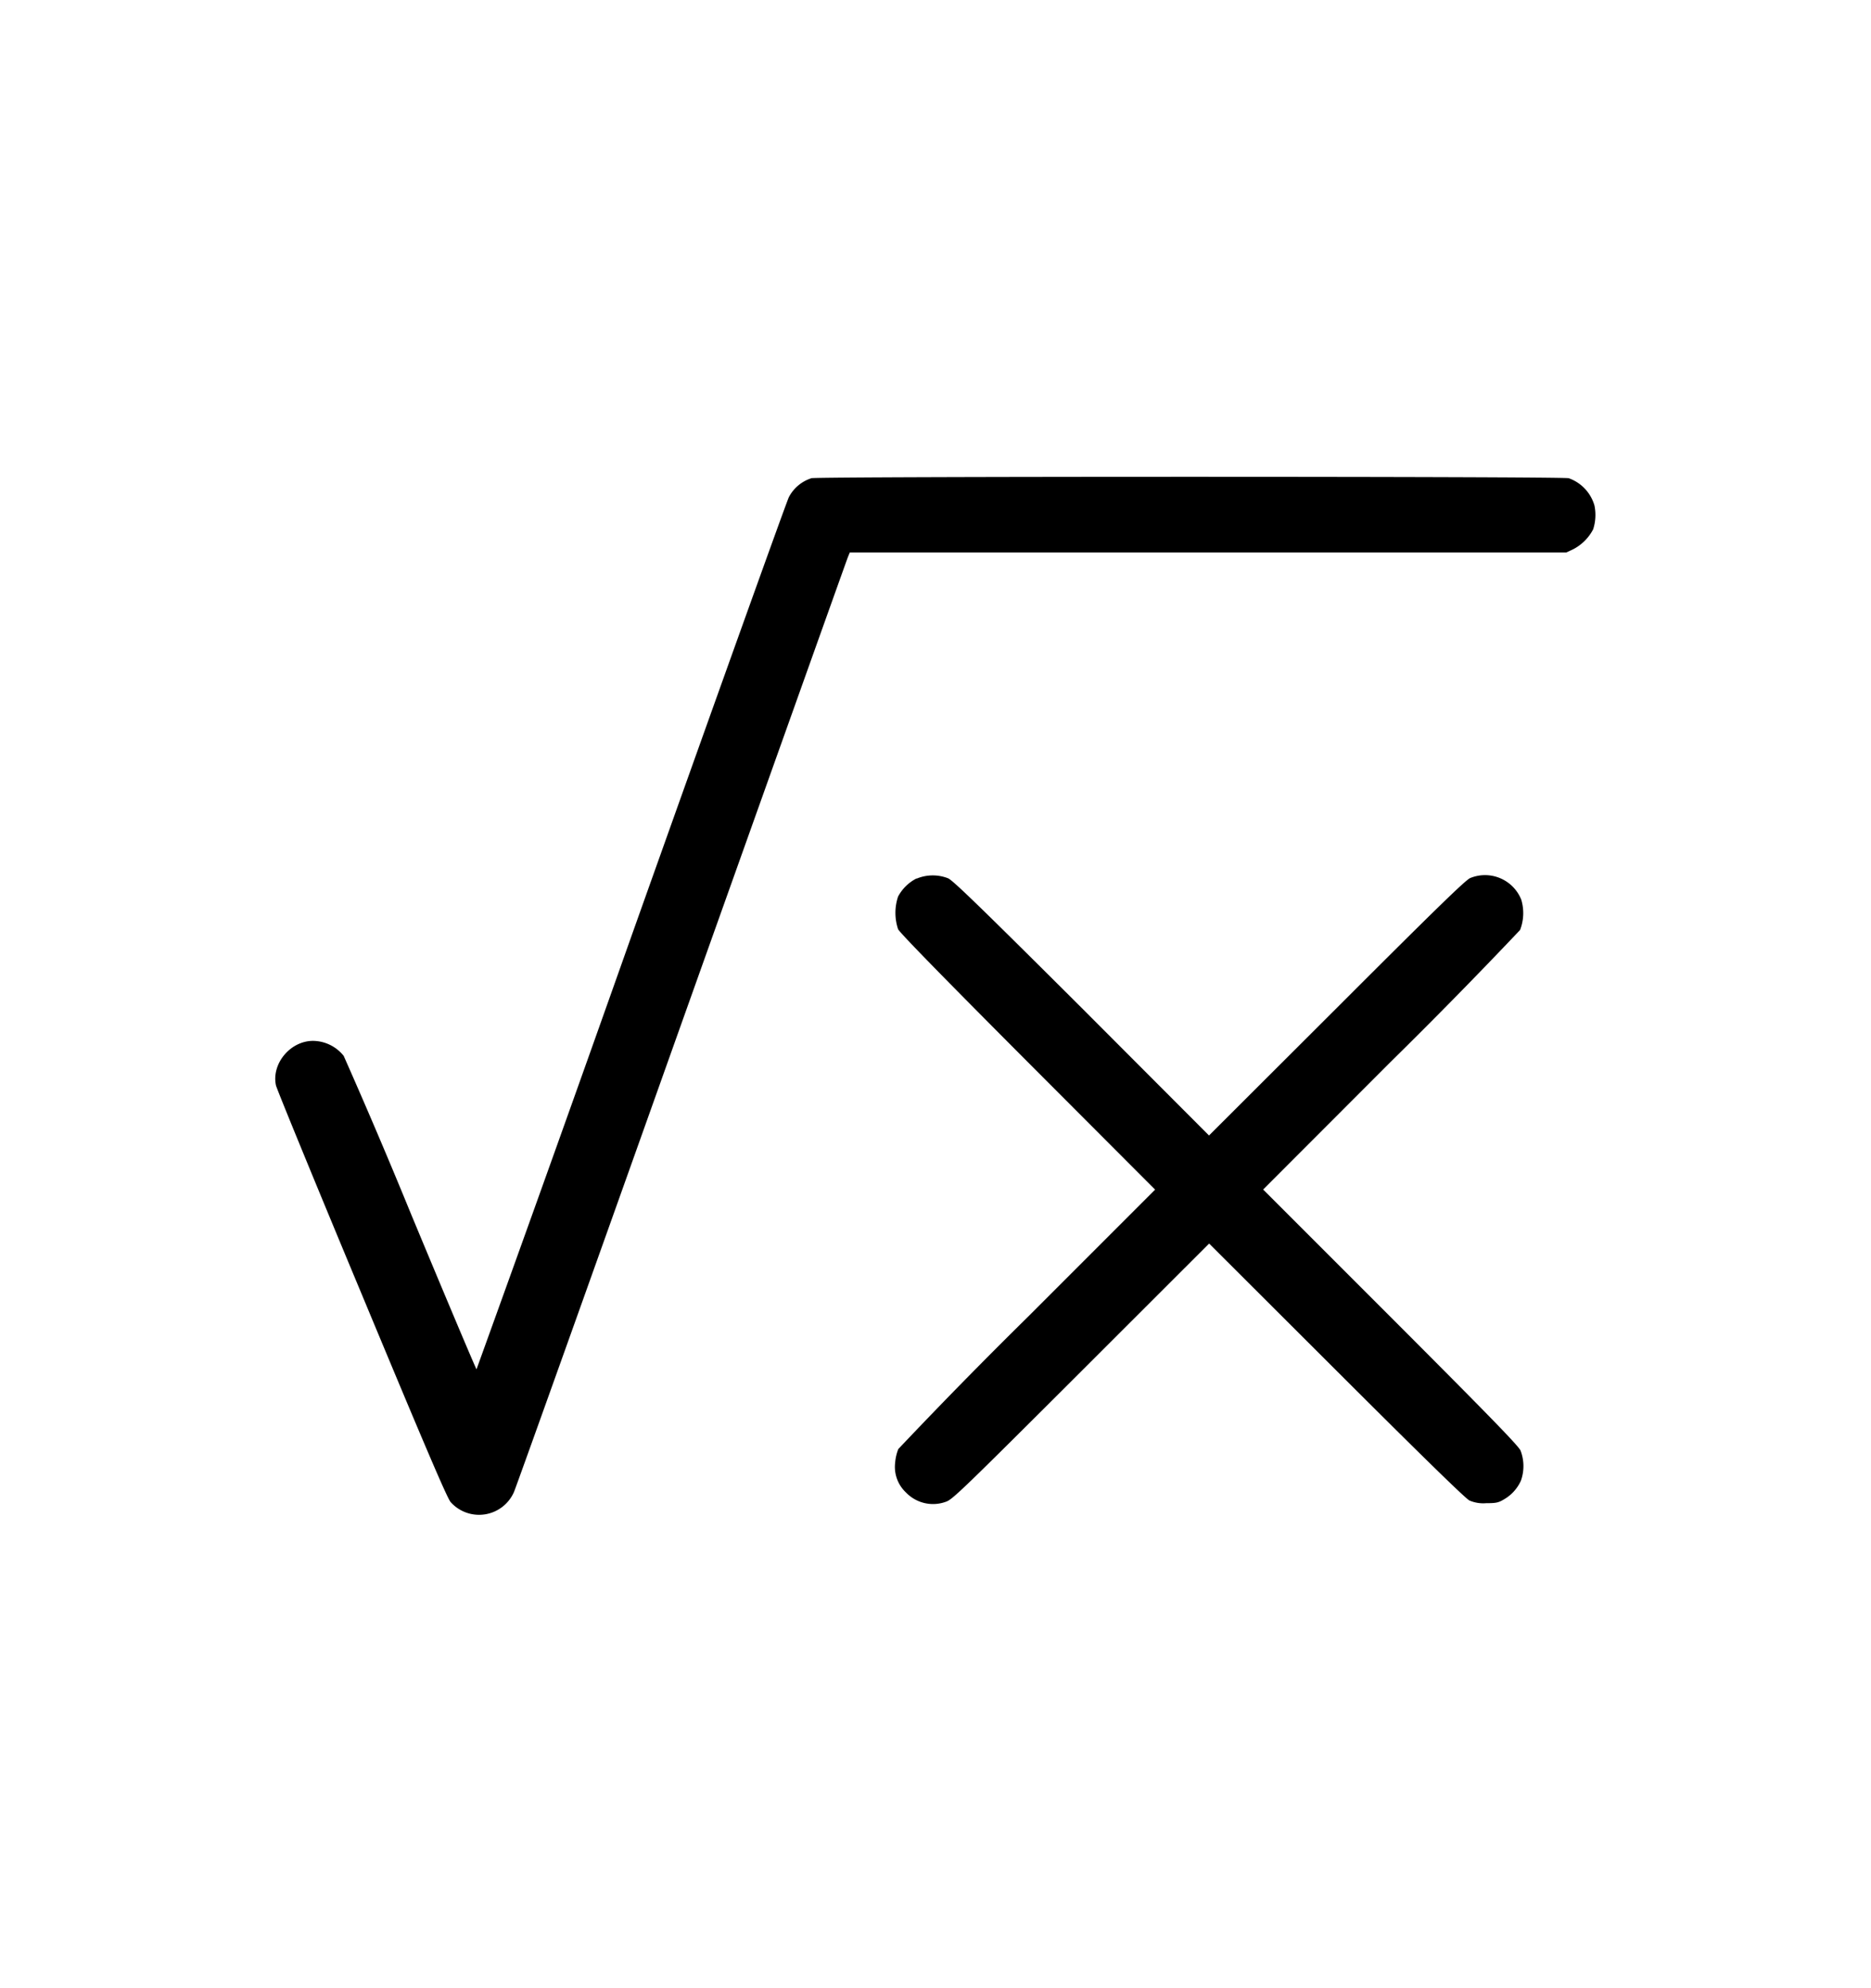 <svg xmlns="http://www.w3.org/2000/svg" xmlns:xlink="http://www.w3.org/1999/xlink" width="16" height="17" viewBox="0 0 16 17"><path fill="currentColor" fill-rule="evenodd" d="M6.936 4.09a.33.33 0 0 0-.19.161c-.02.04-.627 1.733-1.35 3.764a593 593 0 0 1-1.321 3.693c-.004 0-.255-.594-.557-1.32a51 51 0 0 0-.579-1.36a.34.34 0 0 0-.262-.128c-.195 0-.357.196-.317.381c.007.031.337.836.734 1.787c.541 1.3.73 1.742.76 1.776a.326.326 0 0 0 .541-.086c.015-.033.66-1.836 1.433-4.008c.774-2.171 1.414-3.965 1.423-3.987l.016-.039h6.127l.06-.028a.4.4 0 0 0 .17-.17a.4.4 0 0 0 .011-.204a.35.35 0 0 0-.22-.233c-.058-.016-6.424-.016-6.479 0m.902 3.422a.37.37 0 0 0-.158.155a.44.44 0 0 0 0 .279c.016.032.377.402 1.11 1.137l1.088 1.09L8.79 11.26a45 45 0 0 0-1.108 1.13a.4.4 0 0 0-.027.116a.3.3 0 0 0 .093.256a.32.32 0 0 0 .343.078c.054-.018.152-.113 1.154-1.113l1.095-1.094l1.089 1.087c.735.734 1.105 1.095 1.137 1.11a.3.3 0 0 0 .144.023c.083 0 .104-.004.152-.033a.35.35 0 0 0 .144-.159a.37.37 0 0 0-.003-.258c-.019-.042-.267-.297-1.112-1.143l-1.089-1.089l1.088-1.089a45 45 0 0 0 1.109-1.13a.4.4 0 0 0 .01-.26a.334.334 0 0 0-.437-.184c-.042.019-.299.269-1.143 1.113l-1.09 1.088L9.252 8.62c-.847-.844-1.102-1.092-1.144-1.11a.36.36 0 0 0-.27.003" clip-rule="evenodd"/></svg>